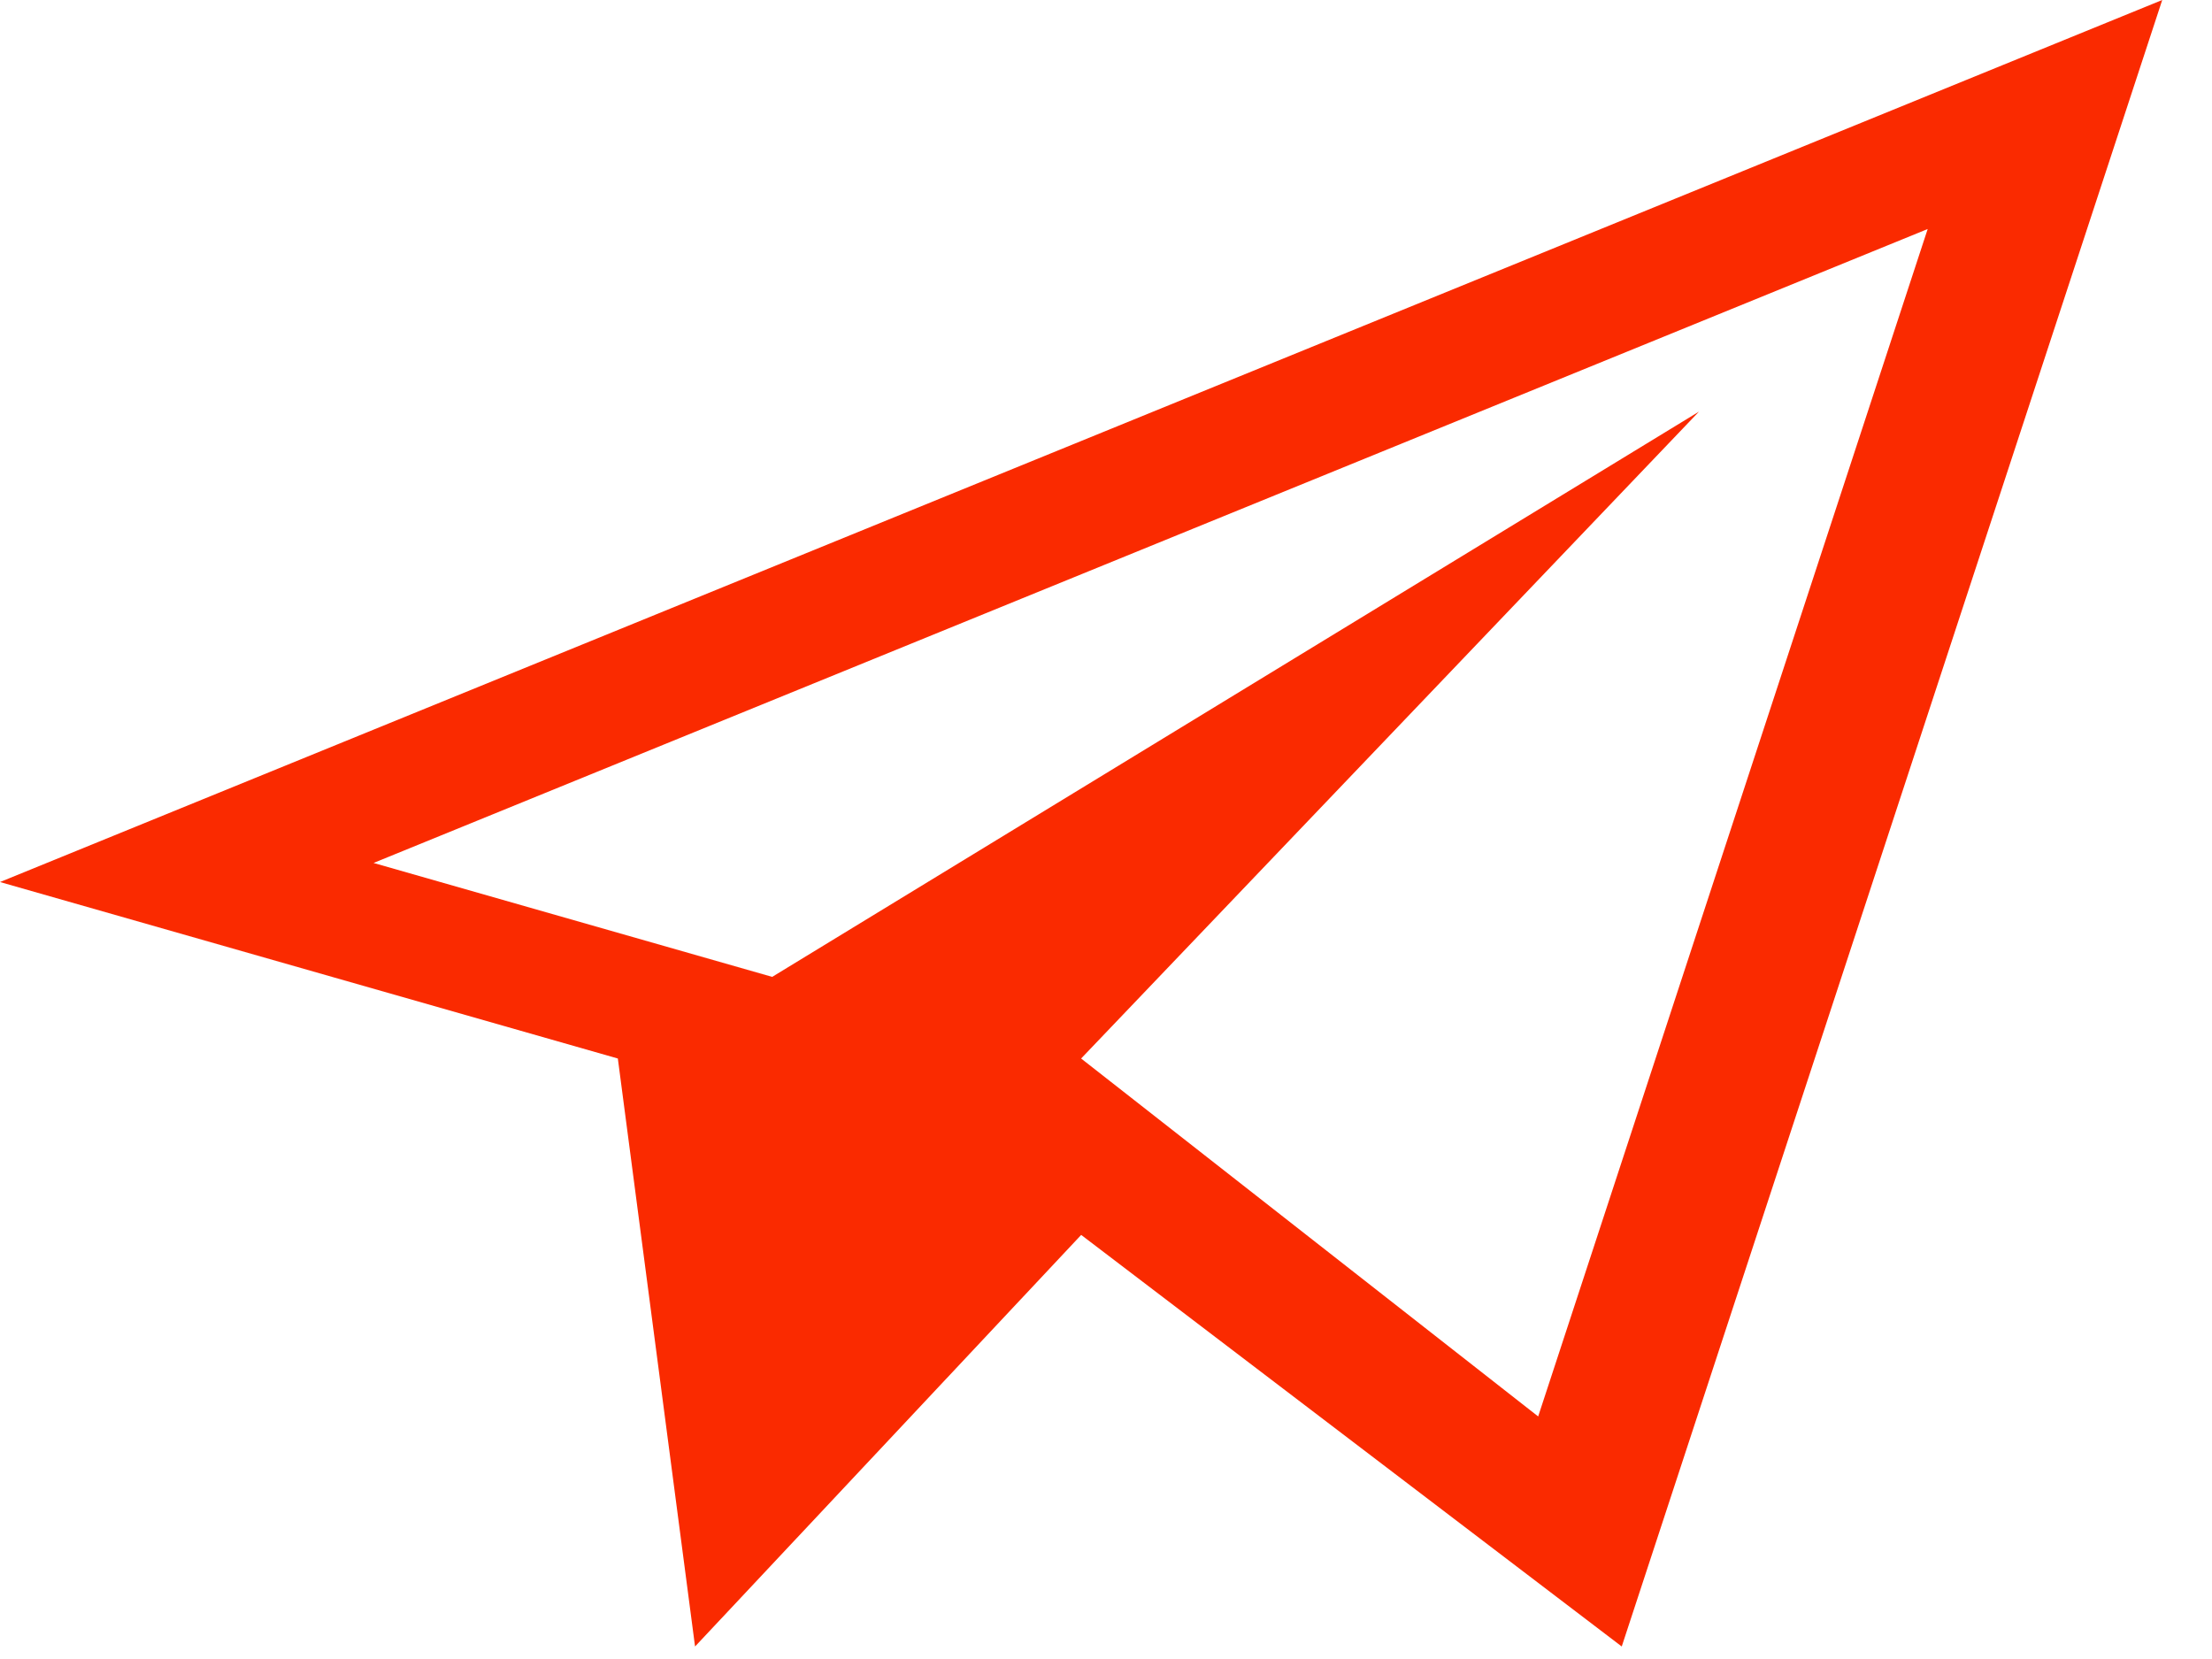 <svg width="32" height="24" viewBox="0 0 32 24" fill="none" xmlns="http://www.w3.org/2000/svg"><path fill-rule="evenodd" clip-rule="evenodd" d="M0 12.76l8.938 2.553 1.117 8.506 5.586-5.954 7.82 5.954L31.28 0 0 12.76zm22.252 7.731l-6.612-5.178 8.938-9.358-13.407 8.177-5.767-1.648 22.483-9.171-5.635 17.178z" fill="#FA2A00"/></svg>